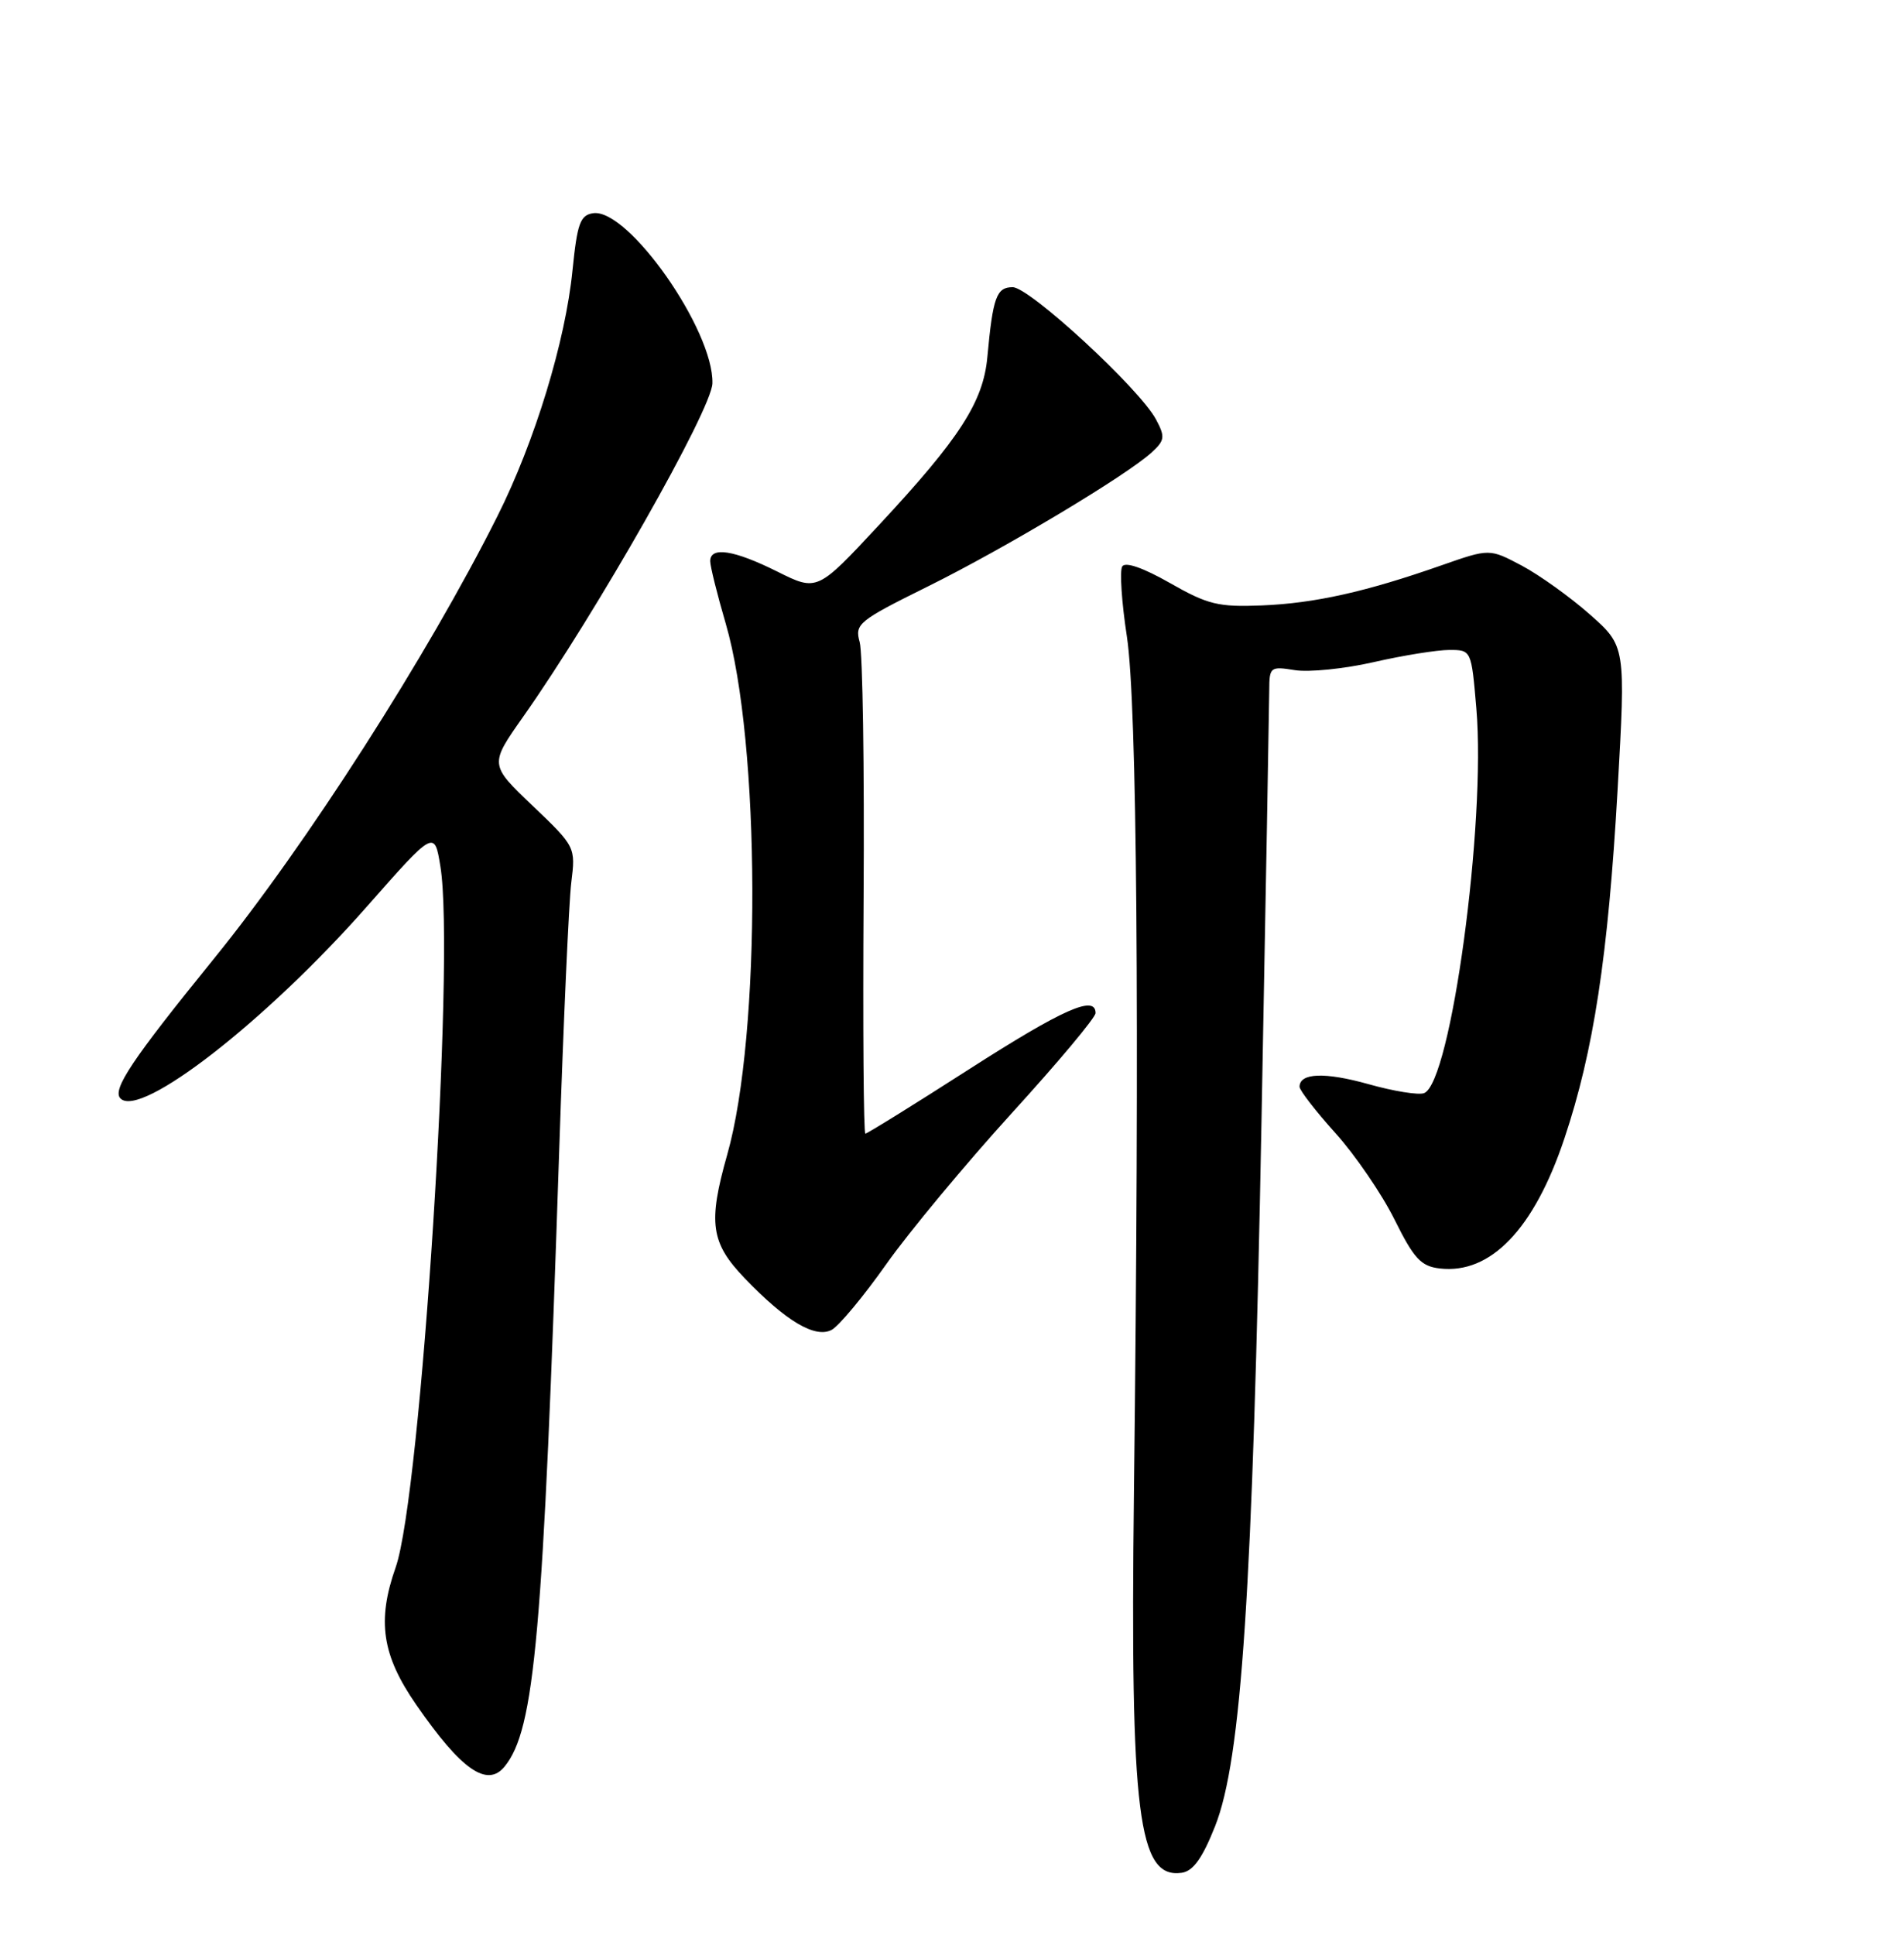 <?xml version="1.0" encoding="UTF-8" standalone="no"?>
<!DOCTYPE svg PUBLIC "-//W3C//DTD SVG 1.1//EN" "http://www.w3.org/Graphics/SVG/1.1/DTD/svg11.dtd" >
<svg xmlns="http://www.w3.org/2000/svg" xmlns:xlink="http://www.w3.org/1999/xlink" version="1.1" viewBox="0 0 252 256">
 <g >
 <path fill="currentColor"
d=" M 160.82 241.64 C 164.32 232.79 165.79 210.60 166.96 148.50 C 167.52 118.80 167.98 93.07 167.99 91.31 C 168.00 88.25 168.14 88.15 171.37 88.67 C 173.22 88.97 177.92 88.50 181.82 87.61 C 185.71 86.72 190.21 86.00 191.82 86.00 C 194.74 86.00 194.74 86.00 195.40 93.75 C 196.69 108.96 192.03 143.29 188.48 144.64 C 187.76 144.92 184.45 144.39 181.12 143.45 C 175.33 141.83 172.00 141.96 172.00 143.80 C 172.00 144.27 174.14 147.03 176.75 149.93 C 179.36 152.83 182.88 157.97 184.56 161.35 C 187.14 166.55 188.07 167.55 190.56 167.84 C 197.29 168.62 203.04 162.63 207.05 150.65 C 210.92 139.11 212.84 126.50 214.09 104.56 C 215.17 85.50 215.17 85.50 210.42 81.30 C 207.81 78.99 203.75 76.09 201.41 74.84 C 197.14 72.58 197.14 72.58 190.82 74.79 C 180.80 78.31 173.98 79.83 166.99 80.11 C 161.25 80.34 159.85 80.00 154.84 77.14 C 151.31 75.13 148.93 74.30 148.53 74.95 C 148.18 75.52 148.45 79.70 149.15 84.24 C 150.49 93.06 150.83 134.68 150.08 197.50 C 149.58 240.16 150.64 248.62 156.41 247.80 C 157.92 247.58 159.14 245.87 160.82 241.64 Z  M 66.78 233.75 C 70.79 228.83 71.88 216.48 74.02 152.00 C 74.58 135.22 75.29 119.38 75.61 116.78 C 76.19 112.08 76.17 112.03 70.49 106.61 C 64.78 101.17 64.78 101.17 69.24 94.84 C 78.89 81.15 94.19 54.20 94.29 50.73 C 94.49 43.72 83.15 27.55 78.51 28.21 C 76.79 28.46 76.40 29.55 75.77 35.78 C 74.84 45.15 70.78 58.44 65.84 68.29 C 56.62 86.69 40.49 111.86 28.30 126.87 C 17.43 140.26 14.80 144.20 15.95 145.35 C 18.61 148.01 35.22 135.08 48.50 120.02 C 57.50 109.81 57.50 109.81 58.29 114.66 C 60.27 126.71 55.72 197.86 52.37 207.38 C 49.87 214.47 50.55 219.02 55.10 225.58 C 61.04 234.17 64.47 236.57 66.78 233.75 Z  M 117.31 167.26 C 120.33 162.99 127.80 154.01 133.90 147.30 C 140.01 140.60 145.00 134.64 145.00 134.05 C 145.00 131.60 140.73 133.49 128.23 141.50 C 120.94 146.18 114.77 150.00 114.53 150.00 C 114.30 150.00 114.19 135.94 114.30 118.75 C 114.41 101.56 114.18 86.36 113.78 84.96 C 113.11 82.56 113.59 82.16 122.78 77.61 C 133.00 72.55 149.15 62.88 152.44 59.85 C 154.17 58.26 154.23 57.80 152.99 55.48 C 150.82 51.42 136.26 38.00 134.03 38.00 C 131.89 38.00 131.41 39.31 130.68 47.24 C 130.14 53.17 127.03 57.99 116.33 69.48 C 108.16 78.26 108.16 78.26 102.88 75.63 C 97.15 72.77 94.00 72.28 94.00 74.25 C 94.00 74.94 94.92 78.65 96.05 82.50 C 100.66 98.28 100.77 136.85 96.25 152.78 C 93.69 161.81 94.06 164.45 98.58 169.15 C 104.02 174.82 107.90 177.12 110.08 175.96 C 111.03 175.45 114.29 171.54 117.31 167.26 Z "/>
</g>
</svg>